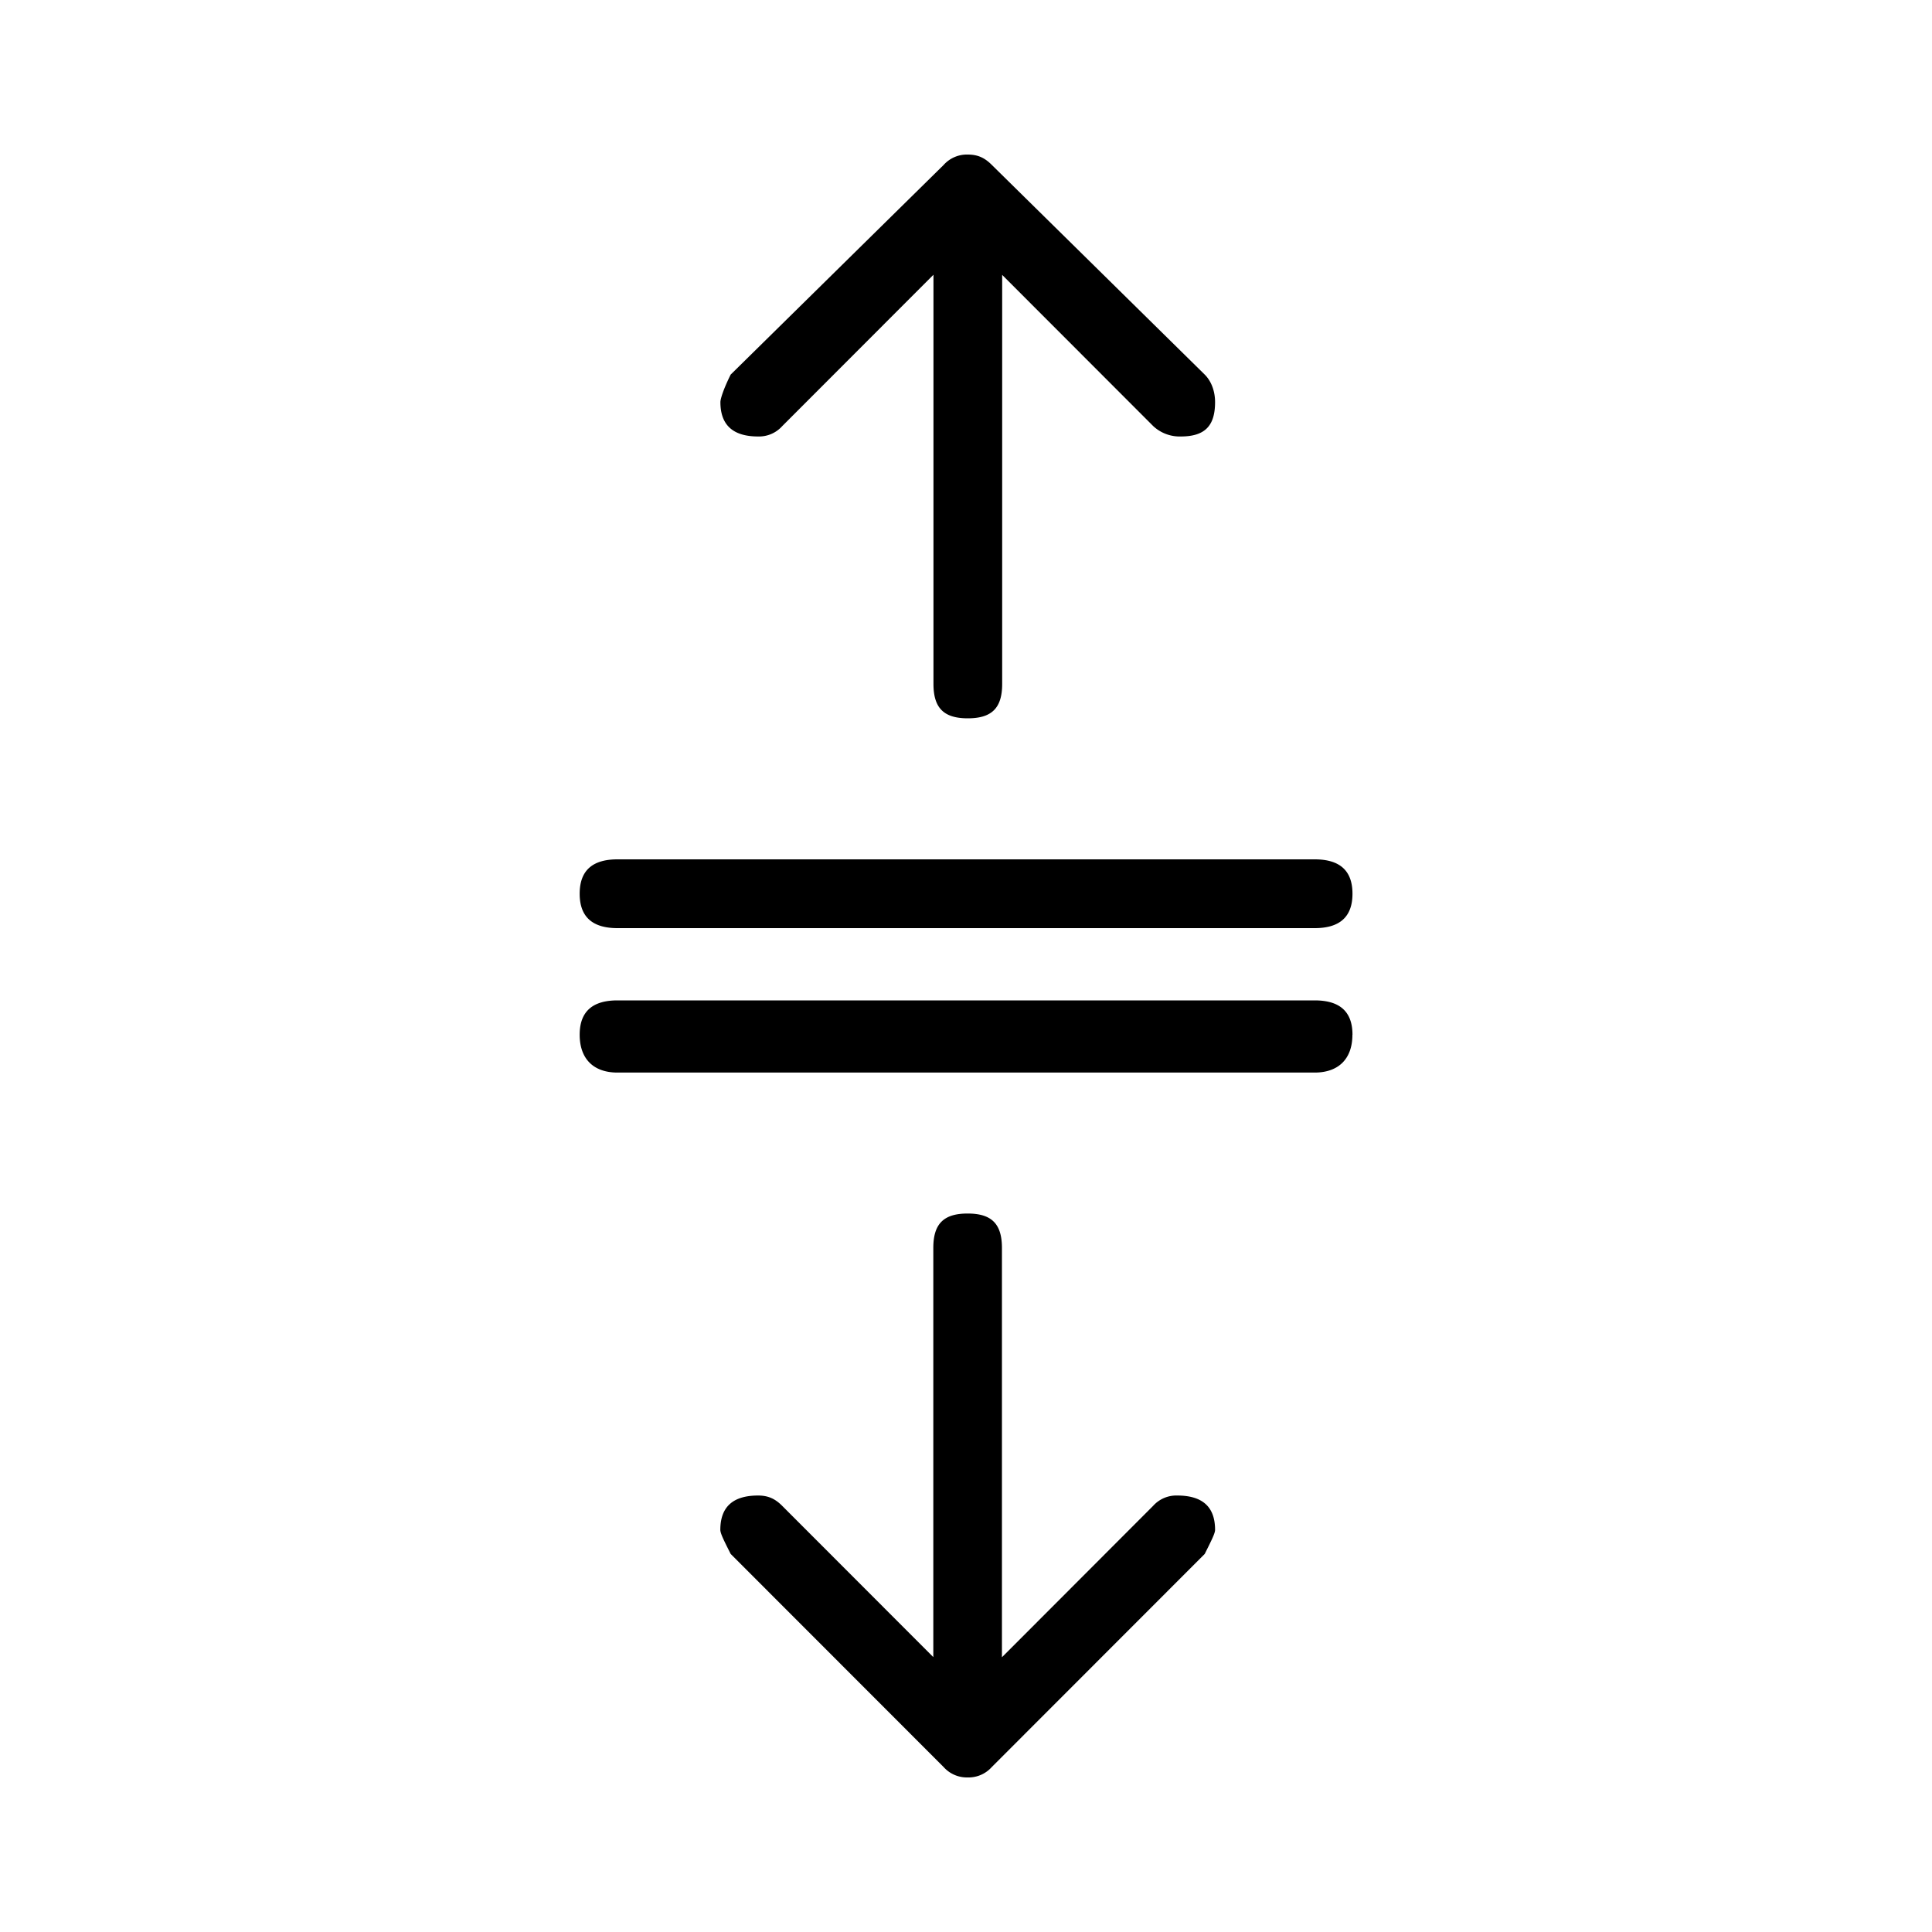 <svg xmlns="http://www.w3.org/2000/svg" viewBox="0 0 25 25"><path d="M17.5 13.39c0 .31-.178.489-.489.489H7.99c-.311 0-.489-.178-.489-.49 0-.31.178-.444.489-.444h9.022c.311 0 .489.133.489.444Zm-.489-1.38H7.99c-.311 0-.489-.134-.489-.445 0-.312.178-.445.489-.445h9.022c.311 0 .489.133.489.445 0 .311-.178.445-.489.445Zm-4.044 9.433 1.955-1.958a.403.403 0 0 1 .311-.133c.312 0 .49.133.49.444 0 .045-.045.134-.134.312l-2.756 2.758a.403.403 0 0 1-.311.134.403.403 0 0 1-.311-.134l-2.756-2.758c-.09-.178-.134-.267-.134-.312 0-.31.178-.444.489-.444.133 0 .222.044.311.133l1.956 1.958v-5.295c0-.311.133-.445.444-.445s.444.134.444.445v5.295h.002Zm-.89-17.886-1.955 1.957a.403.403 0 0 1-.311.134c-.311 0-.489-.134-.489-.445 0-.044.044-.178.133-.356l2.756-2.713A.403.403 0 0 1 12.522 2c.134 0 .222.044.312.134l2.755 2.713c.09.09.134.222.134.356 0 .311-.134.445-.445.445a.502.502 0 0 1-.355-.134l-1.955-1.957V8.85c0 .312-.134.445-.445.445-.31 0-.444-.133-.444-.445V3.557h-.002Z"></path></svg>